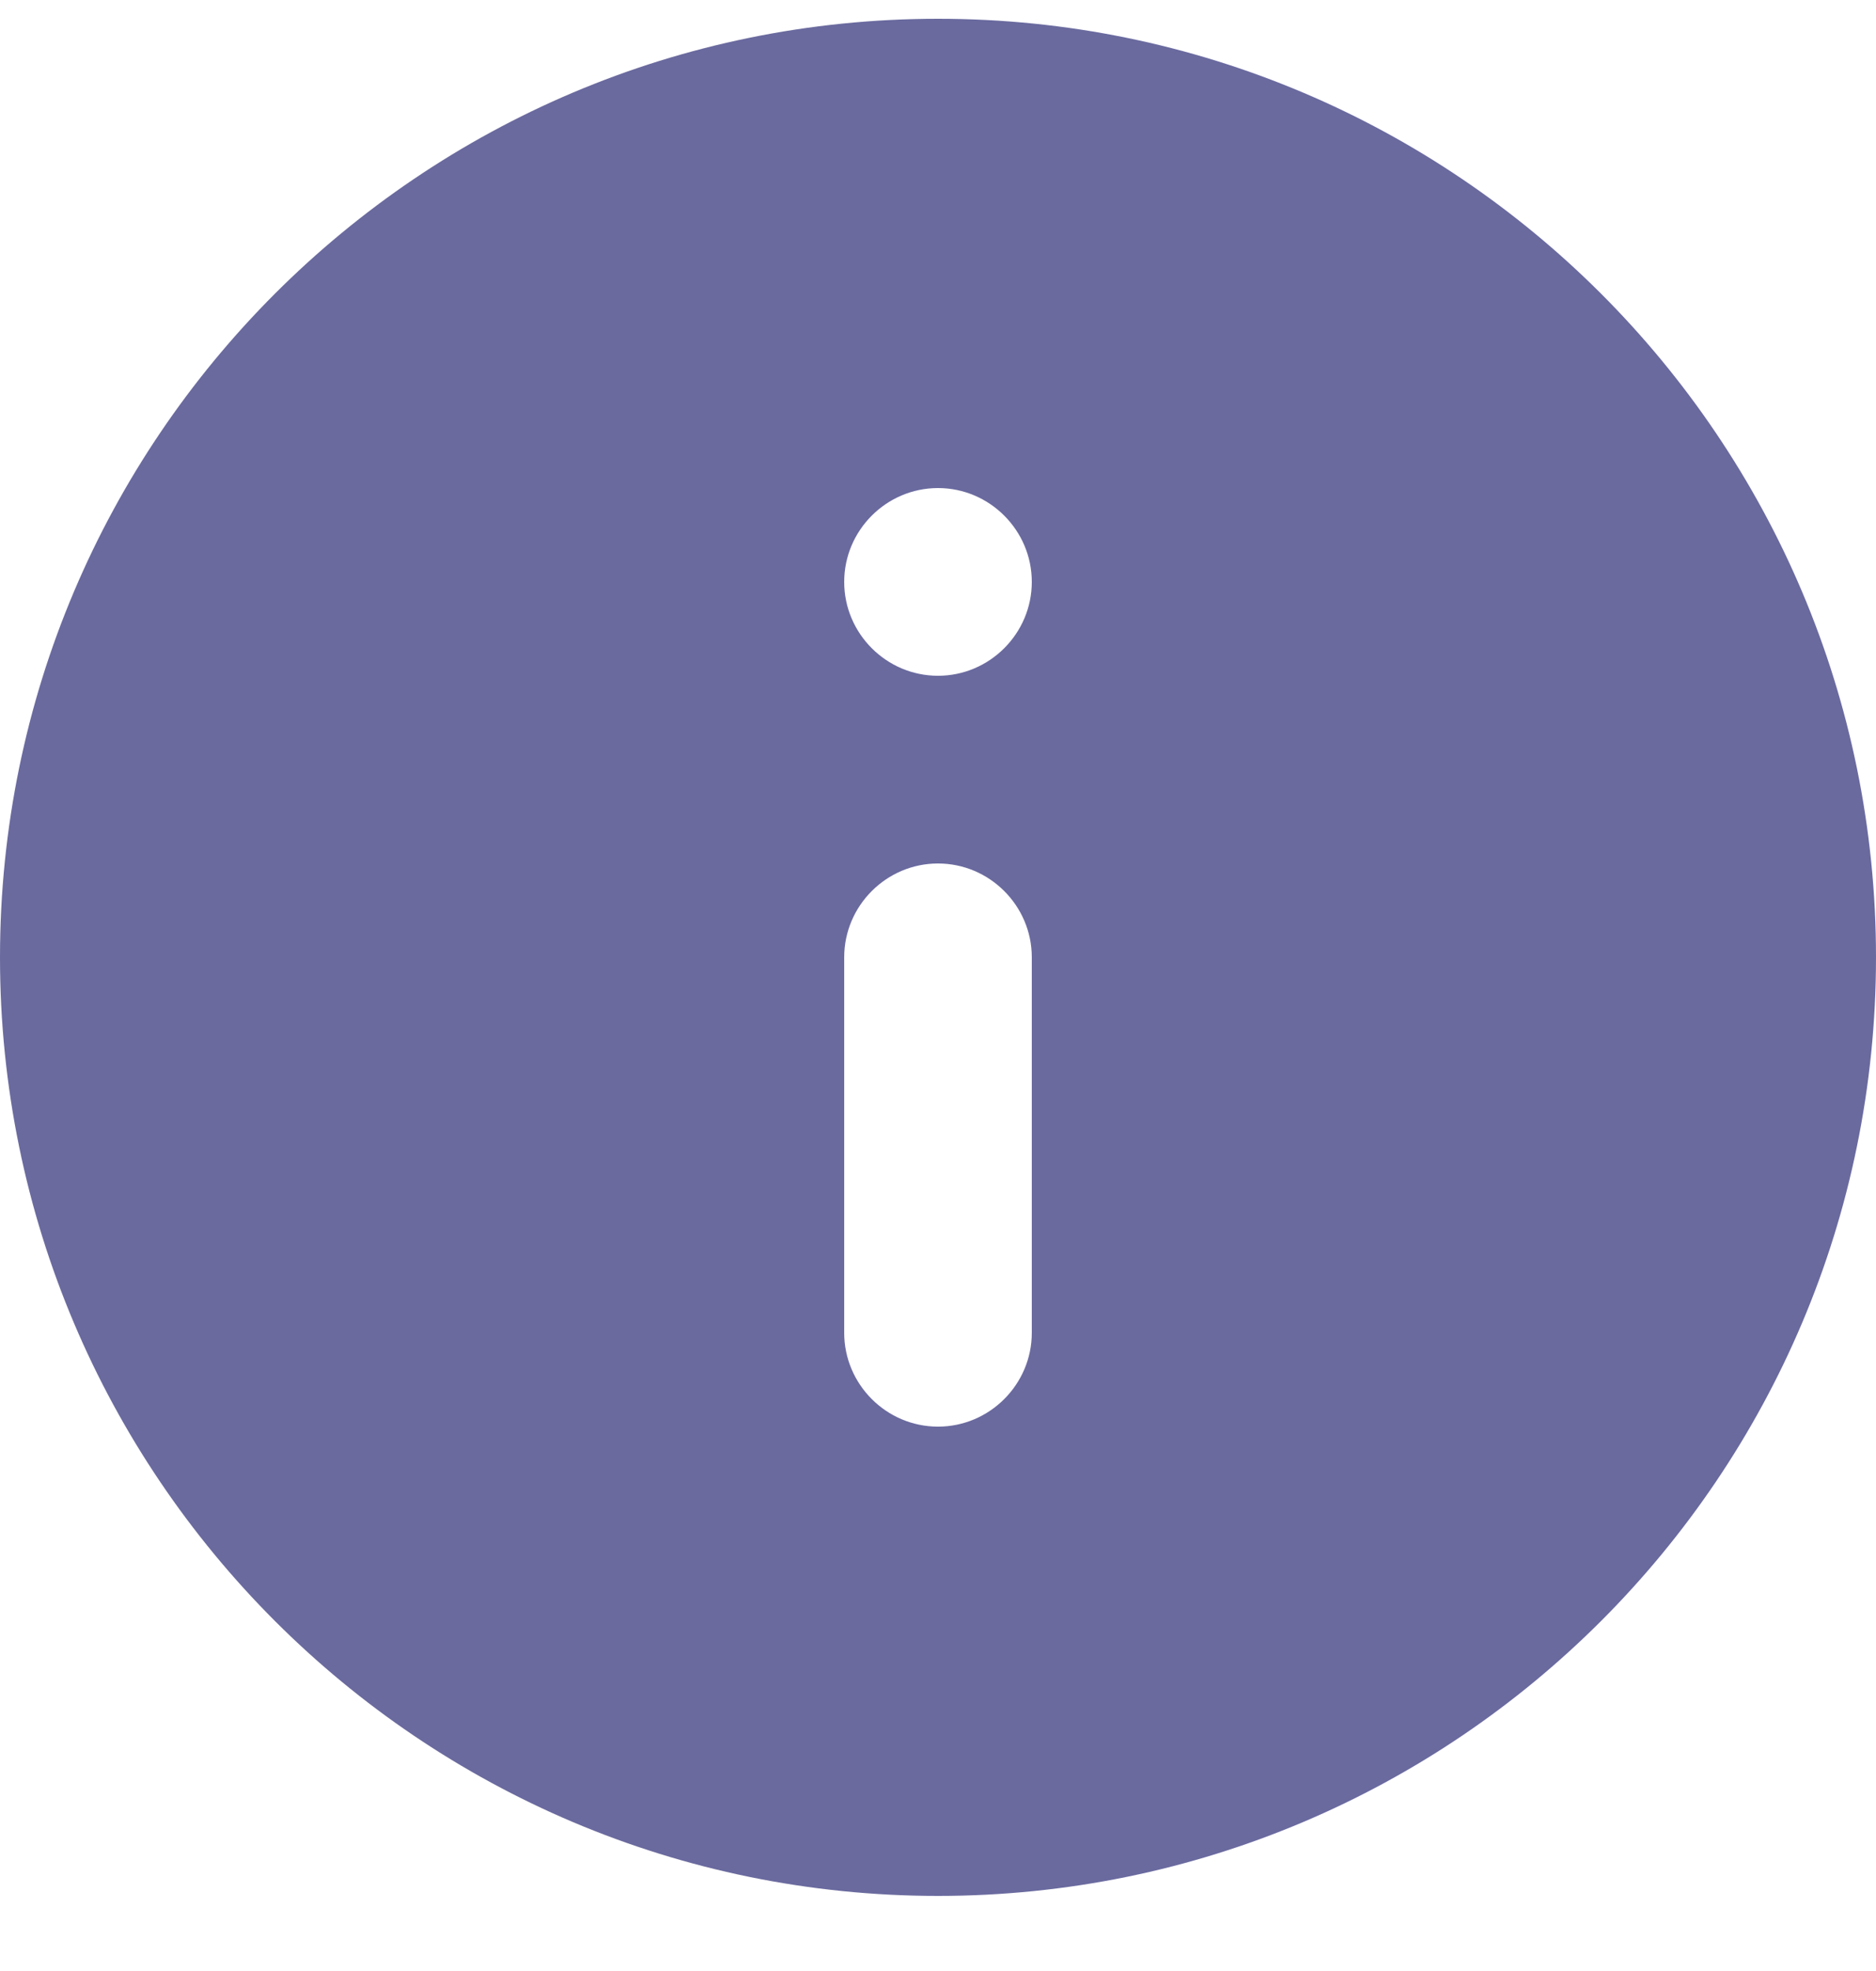 <svg width="20" height="21" viewBox="0 0 20 21" fill="none" xmlns="http://www.w3.org/2000/svg">
<path d="M10 0.2C4.48 0.2 0 4.68 0 10.2C0 15.72 4.48 20.2 10 20.2C15.52 20.2 20 15.72 20 10.2C20 4.68 15.52 0.2 10 0.2ZM10 15.2C9.45 15.2 9 14.75 9 14.2V10.2C9 9.65 9.45 9.2 10 9.2C10.55 9.2 11 9.65 11 10.2V14.2C11 14.75 10.55 15.2 10 15.2ZM10 7.2C9.45 7.2 9 6.75 9 6.2C9 5.65 9.45 5.2 10 5.2C10.55 5.2 11 5.65 11 6.2C11 6.75 10.55 7.2 10 7.2Z" fill="#6A6A9F"/>
</svg>
